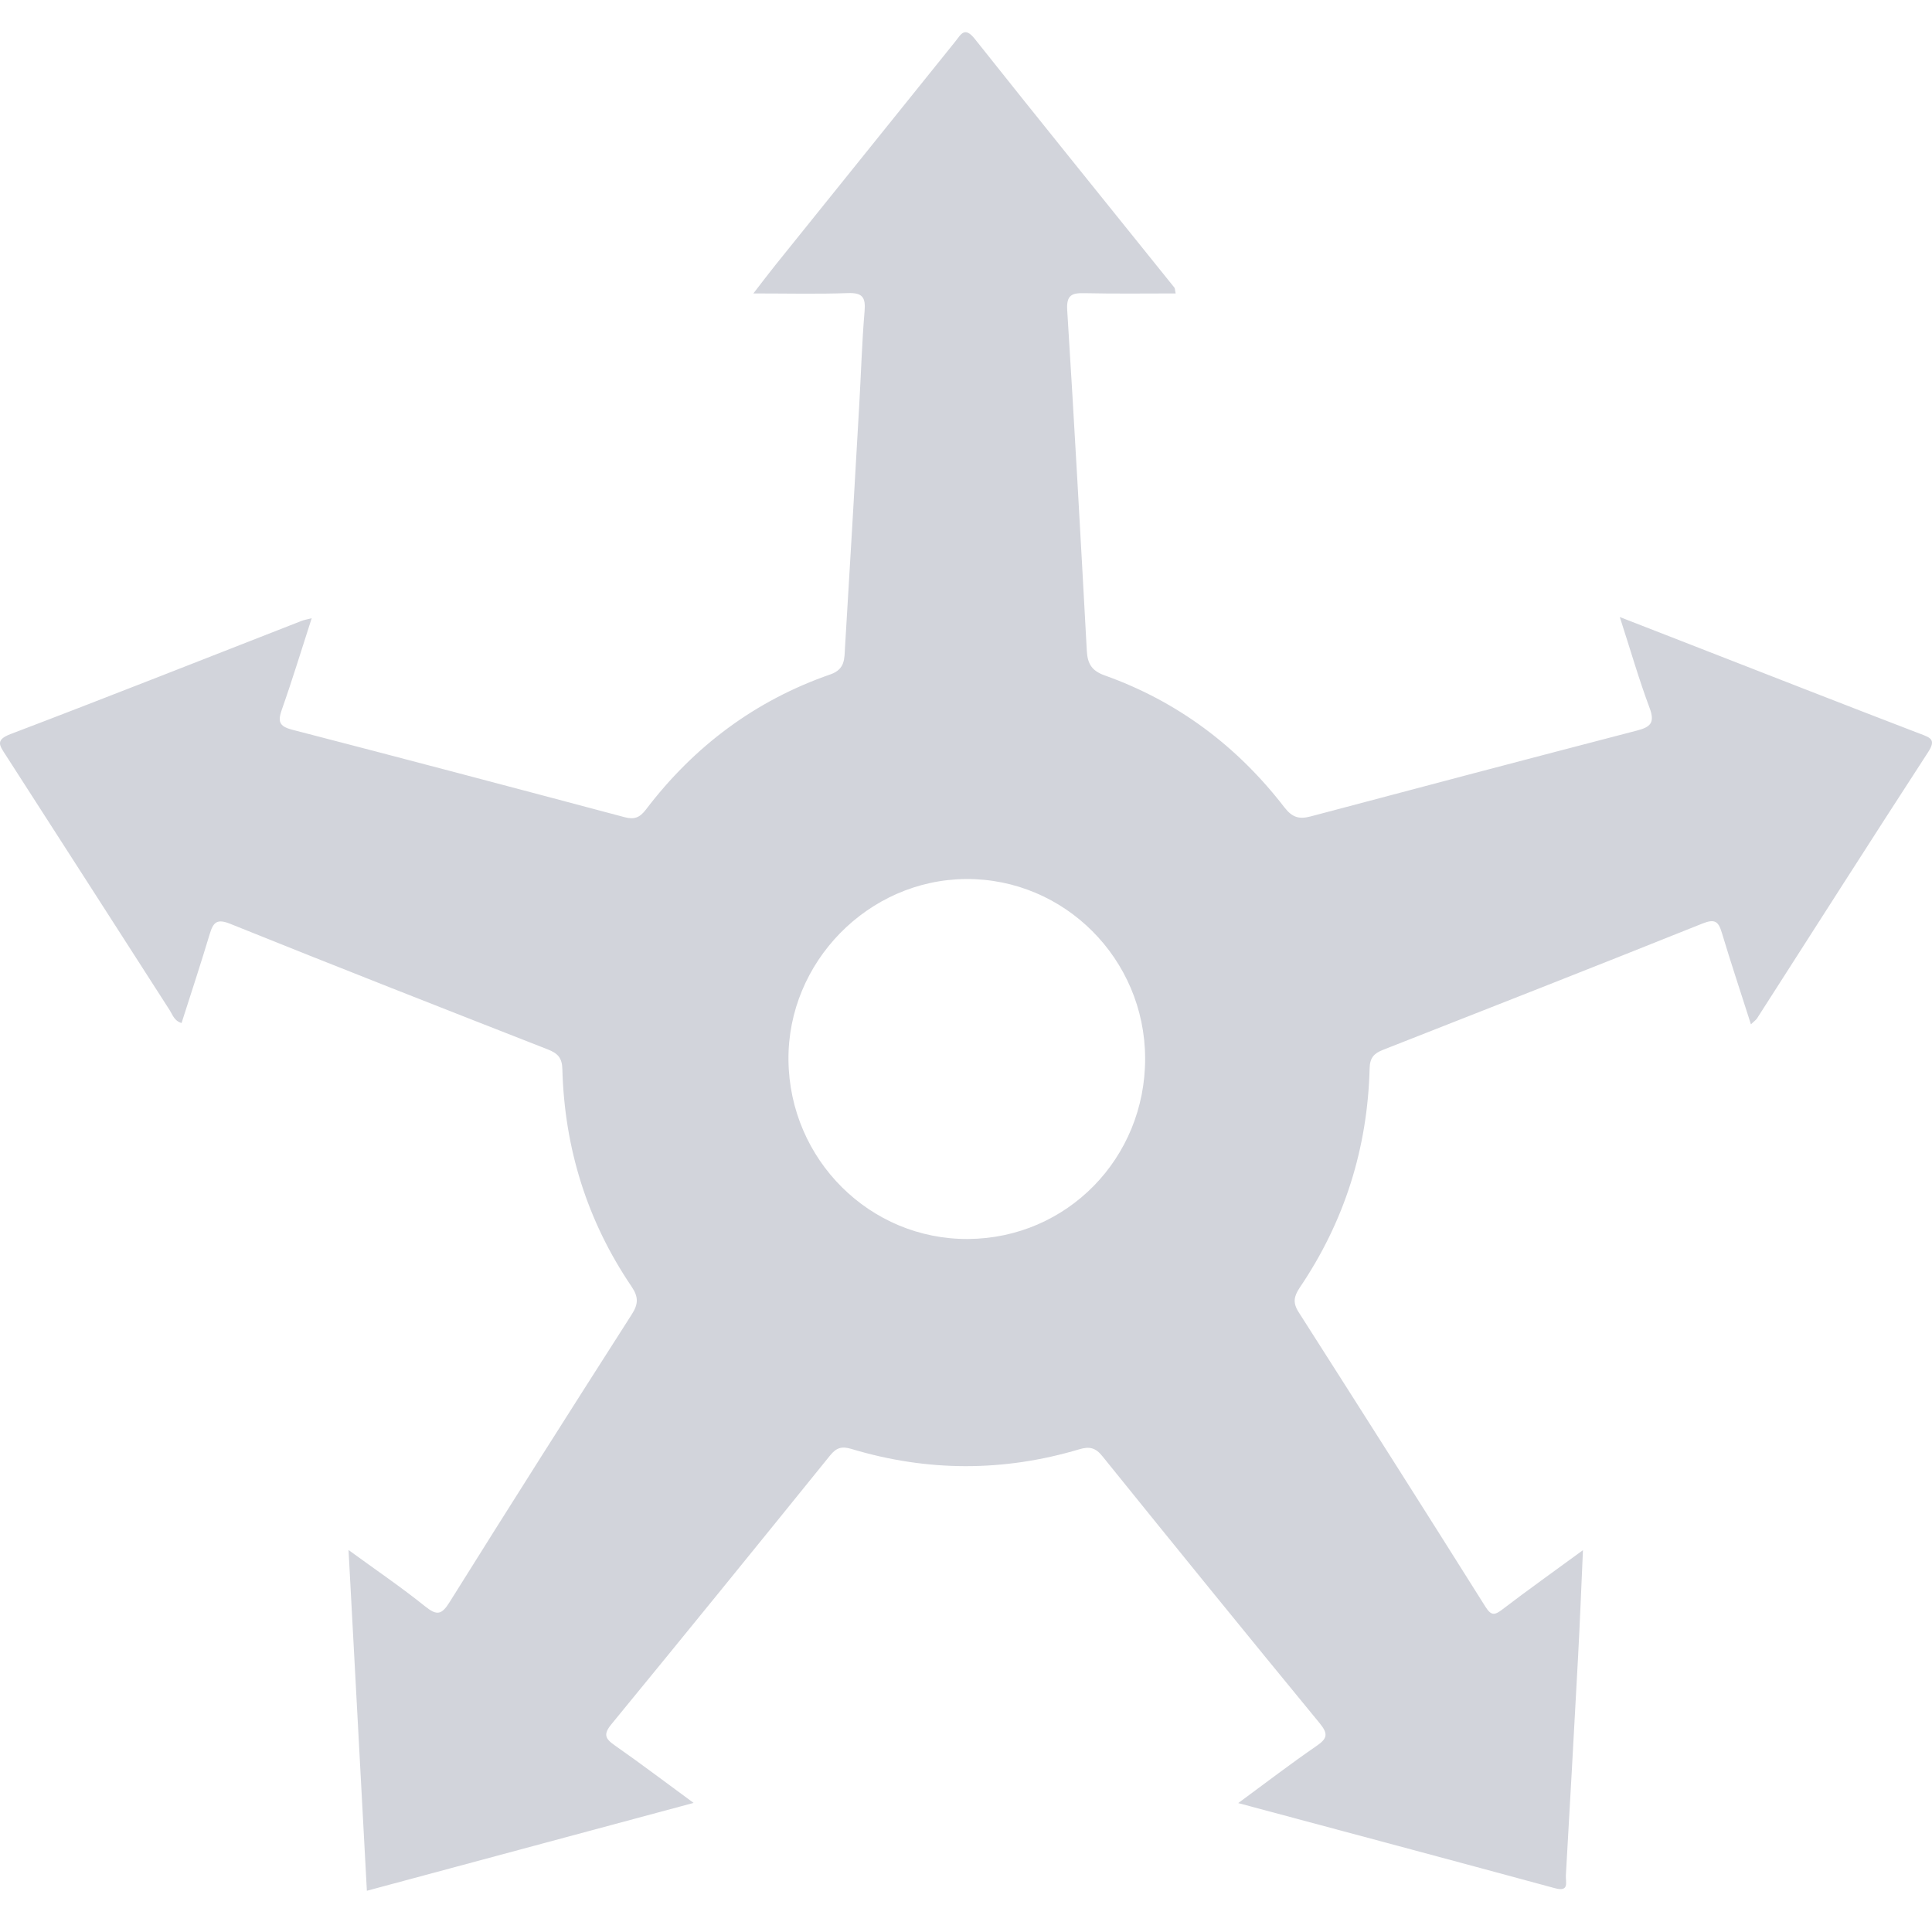 <svg width="120" height="120" viewBox="0 0 120 120" fill="none" xmlns="http://www.w3.org/2000/svg">
<path d="M119.271 45.58C114.516 43.755 109.767 41.892 105.023 40.045C103.618 39.496 102.212 38.953 100.608 38.325C101.277 40.388 101.799 42.209 102.463 43.981C102.808 44.905 102.494 45.163 101.679 45.375C94.919 47.132 88.163 48.915 81.408 50.709C80.692 50.899 80.263 50.778 79.767 50.134C76.836 46.335 73.126 43.559 68.612 41.95C67.818 41.665 67.552 41.238 67.505 40.441C67.118 33.381 66.732 26.326 66.287 19.271C66.225 18.3 66.596 18.189 67.385 18.21C69.255 18.252 71.126 18.226 73.022 18.226C72.975 18.01 72.986 17.909 72.938 17.857C68.806 12.712 64.652 7.588 60.551 2.422C59.913 1.62 59.694 2.127 59.333 2.58C55.619 7.203 51.894 11.825 48.174 16.448C47.745 16.981 47.332 17.529 46.794 18.226C48.895 18.226 50.781 18.273 52.662 18.205C53.56 18.173 53.774 18.458 53.701 19.329C53.534 21.276 53.482 23.233 53.367 25.186C53.08 30.204 52.792 35.217 52.484 40.23C52.442 40.9 52.505 41.565 51.58 41.887C46.925 43.501 43.111 46.346 40.117 50.287C39.73 50.794 39.386 50.915 38.795 50.757C31.915 48.926 25.034 47.105 18.142 45.322C17.312 45.105 17.254 44.794 17.51 44.061C18.153 42.245 18.712 40.399 19.36 38.399C19.03 38.483 18.869 38.51 18.722 38.568C12.709 40.916 6.7 43.296 0.666 45.591C-0.296 45.955 -0.04 46.288 0.342 46.878C3.748 52.16 7.139 57.458 10.54 62.745C10.723 63.031 10.817 63.405 11.277 63.542C11.867 61.695 12.473 59.859 13.027 58.012C13.247 57.284 13.471 57.047 14.297 57.379C20.859 60.023 27.442 62.603 34.03 65.183C34.631 65.421 34.913 65.695 34.929 66.407C35.06 71.32 36.47 75.842 39.224 79.905C39.678 80.576 39.647 81.008 39.229 81.657C35.436 87.588 31.664 93.53 27.933 99.498C27.432 100.305 27.139 100.363 26.402 99.772C24.919 98.58 23.346 97.514 21.648 96.274C22.035 103.482 22.406 110.405 22.787 117.439C29.495 115.634 36.146 113.85 43.08 111.982C41.298 110.674 39.757 109.508 38.179 108.405C37.588 107.993 37.463 107.719 37.975 107.096C42.526 101.55 47.045 95.984 51.554 90.406C51.946 89.921 52.275 89.815 52.876 89.994C57.594 91.414 62.322 91.424 67.045 90.016C67.667 89.831 68.048 89.915 68.477 90.454C72.954 95.999 77.447 101.535 81.972 107.038C82.515 107.703 82.437 107.988 81.768 108.447C80.185 109.534 78.659 110.706 76.909 111.993C83.644 113.798 90.112 115.523 96.58 117.28C97.499 117.528 97.233 116.89 97.259 116.484C97.52 111.956 97.771 107.429 98.017 102.901C98.132 100.764 98.215 98.627 98.32 96.284C96.512 97.609 94.898 98.754 93.325 99.957C92.829 100.337 92.62 100.368 92.254 99.783C88.414 93.672 84.542 87.583 80.66 81.499C80.284 80.908 80.368 80.517 80.734 79.969C83.508 75.869 84.945 71.315 85.07 66.35C85.086 65.695 85.347 65.426 85.896 65.21C92.52 62.608 99.145 60.007 105.754 57.358C106.512 57.057 106.737 57.231 106.946 57.933C107.51 59.812 108.132 61.669 108.753 63.621C108.952 63.431 109.062 63.358 109.13 63.257C112.667 57.743 116.188 52.213 119.757 46.72C120.269 45.934 119.908 45.823 119.276 45.58H119.271ZM60.133 76.956C54.03 76.998 49.041 72.032 48.973 65.853C48.91 59.759 53.931 54.635 60.007 54.598C66.11 54.561 71.11 59.564 71.126 65.727C71.146 71.938 66.272 76.913 60.133 76.956Z" fill="#D2D4DB"/>
</svg>
